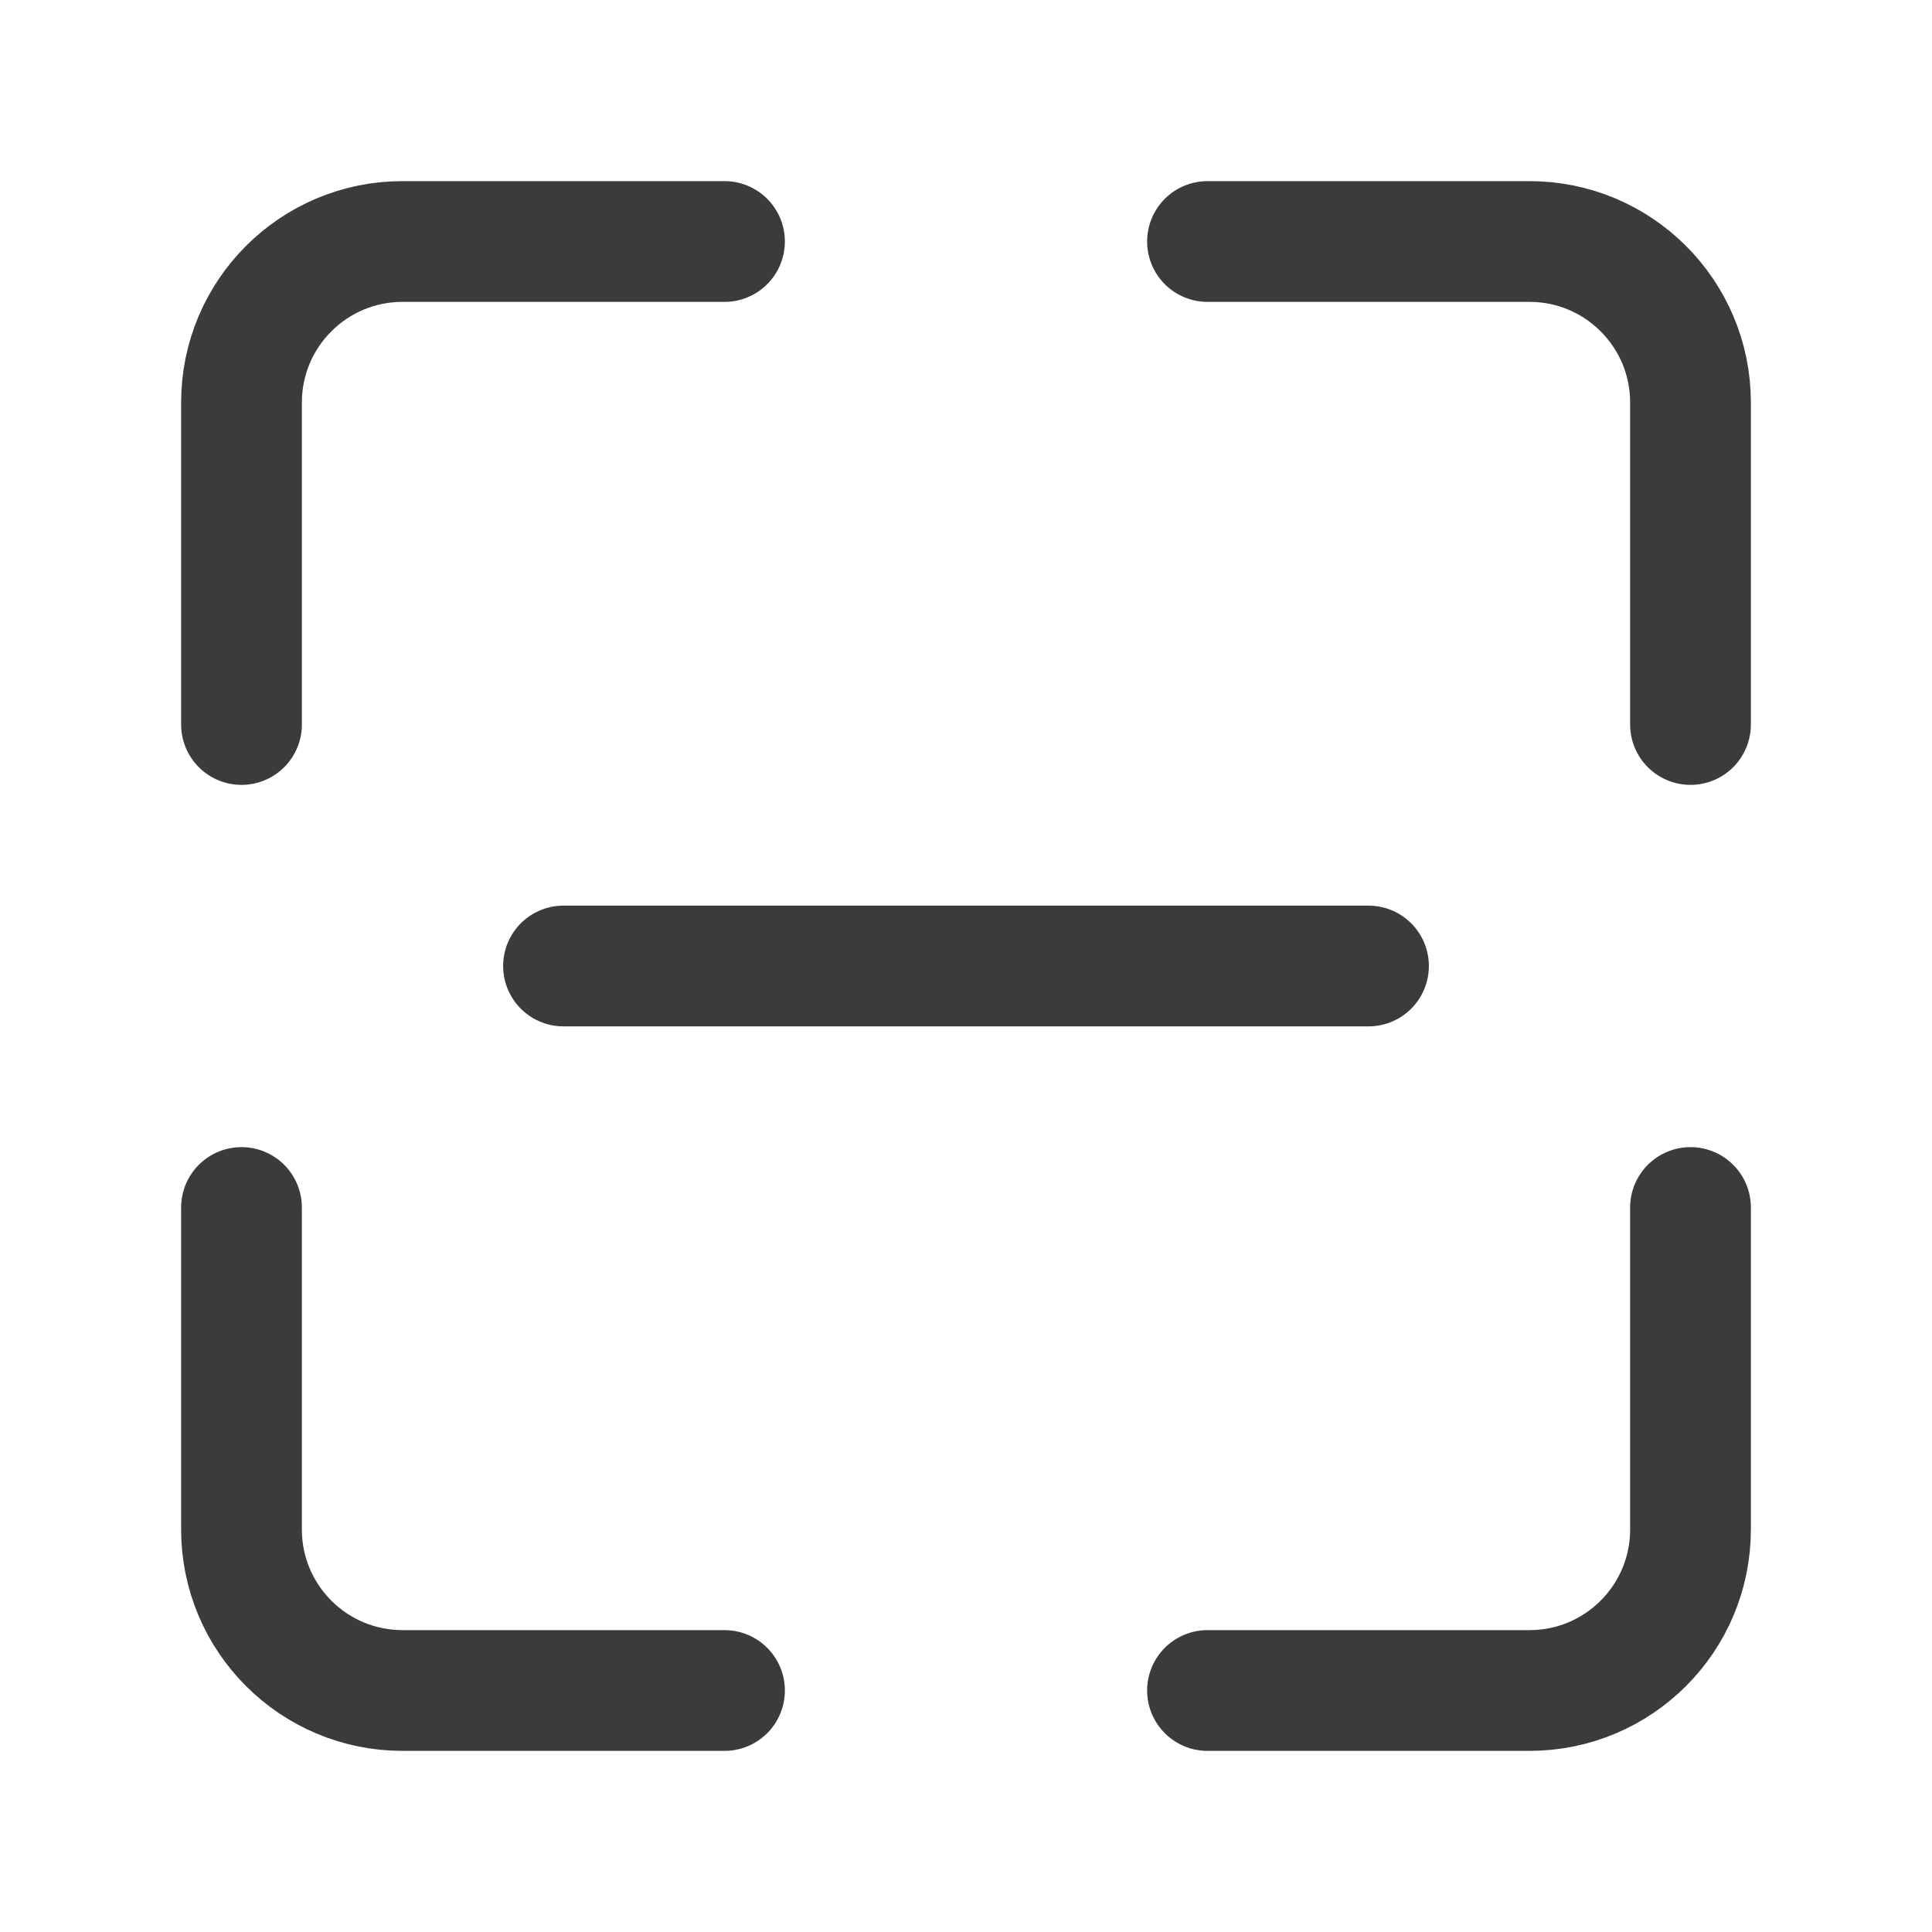 <svg width="48" height="48" viewBox="0 0 48 48" fill="none" xmlns="http://www.w3.org/2000/svg">
    <path d="M18 6H10C7.791 6 6 7.791 6 10V18M18 42H10C7.791 42 6 40.209 6 38V30M30 6H38C40.209 6 42 7.791 42 10V18M42 30V38C42 40.209 40.209 42 38 42H30"
          stroke="#3B3B3B" stroke-width="3" stroke-linecap="round" stroke-linejoin="round"/>
    <path d="M14 24H34" stroke="#3B3B3B" stroke-width="3" stroke-linecap="round"/>
</svg>
